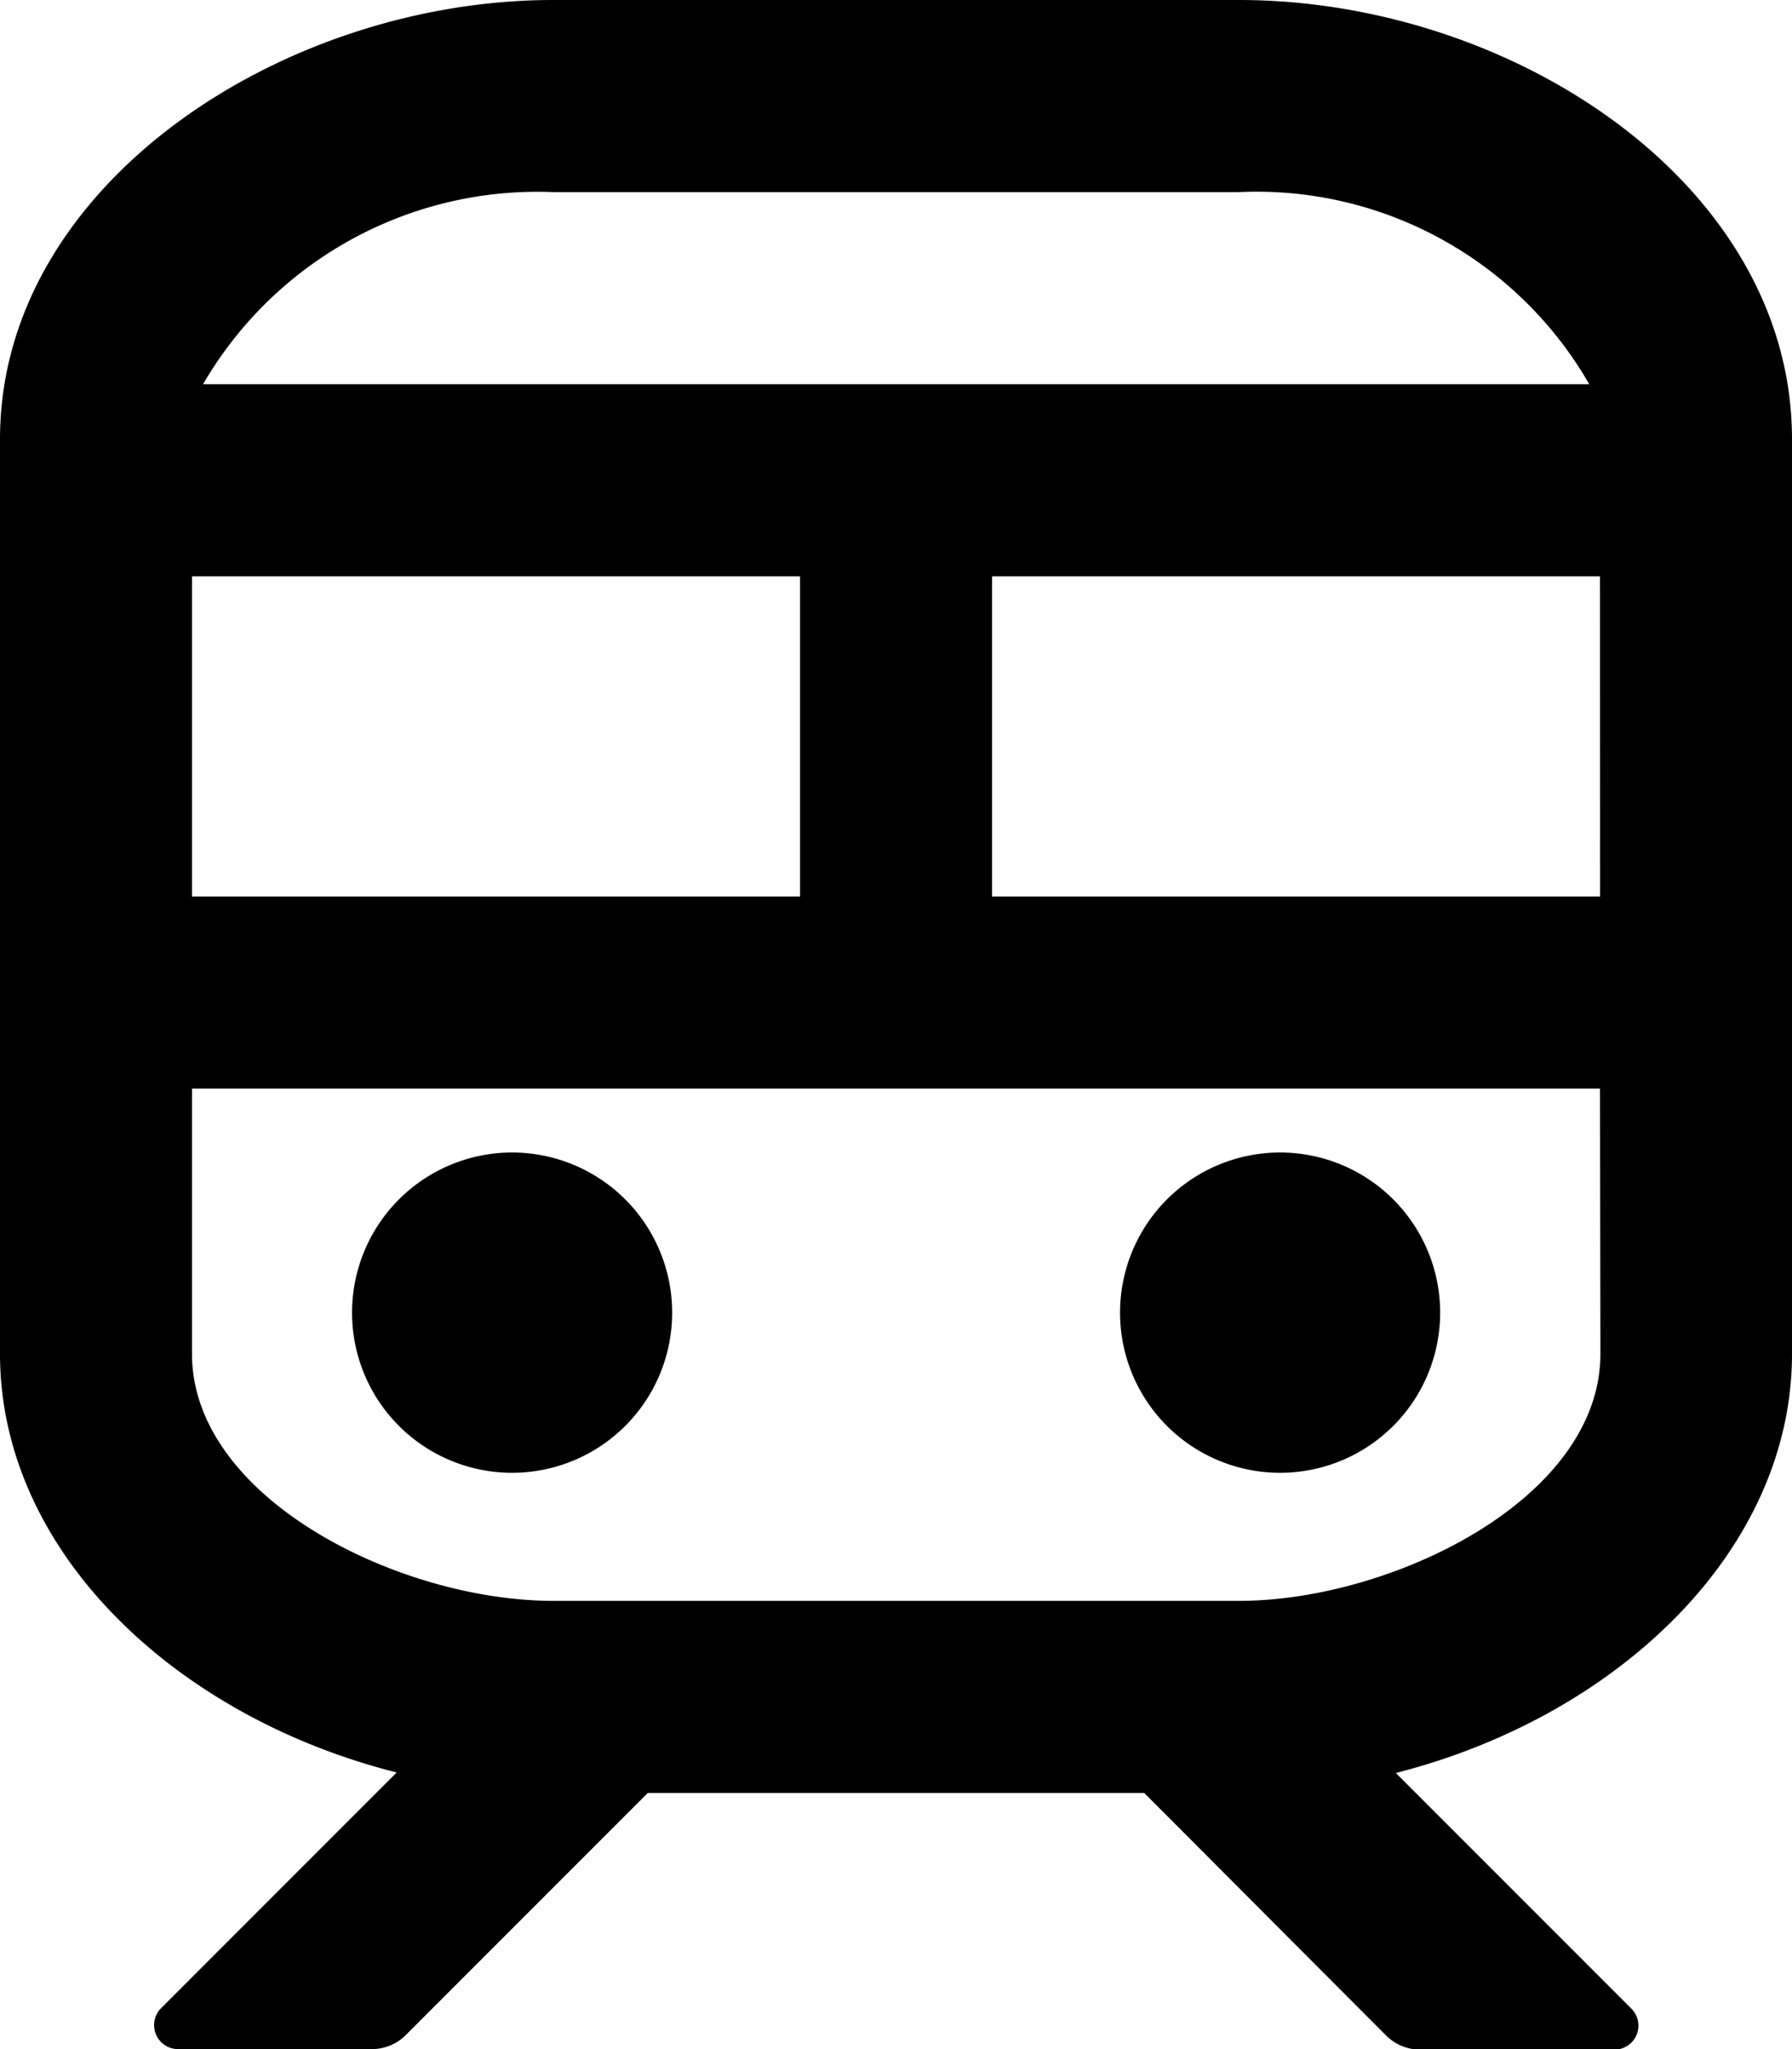 <svg width="17.5" height="20" xmlns="http://www.w3.org/2000/svg">
  <path style="fill:#000000" d="M10.938 12.813a1.563 1.563 0 1 1 1.562 1.562 1.563 1.563 0 0 1-1.562-1.562ZM5 14.375a1.563 1.563 0 1 0-1.562-1.562A1.563 1.563 0 0 0 5 14.375ZM17.5 4.286v8.929c0 1.922-1.707 3.54-3.869 4.09l2.3 2.3a.234.234 0 0 1-.166.4h-1.897a.469.469 0 0 1-.331-.137L11.174 17.5H6.326l-2.363 2.363a.469.469 0 0 1-.331.137H1.74a.234.234 0 0 1-.166-.4l2.3-2.3C1.714 16.756 0 15.143 0 13.214V4.286C0 1.794 2.773 0 5.4 0h6.7c2.663 0 5.4 1.794 5.4 4.286ZM1.983 3.75H15.52a3.747 3.747 0 0 0-3.42-1.875H5.4A3.776 3.776 0 0 0 1.983 3.75Zm-.108 5h5.938V5.625H1.875Zm13.75 1.875H1.875v2.589c0 1.414 2.03 2.411 3.527 2.411h6.7c1.475 0 3.527-.984 3.527-2.411Zm0-5H9.688V8.75h5.938Z"/>
</svg>
